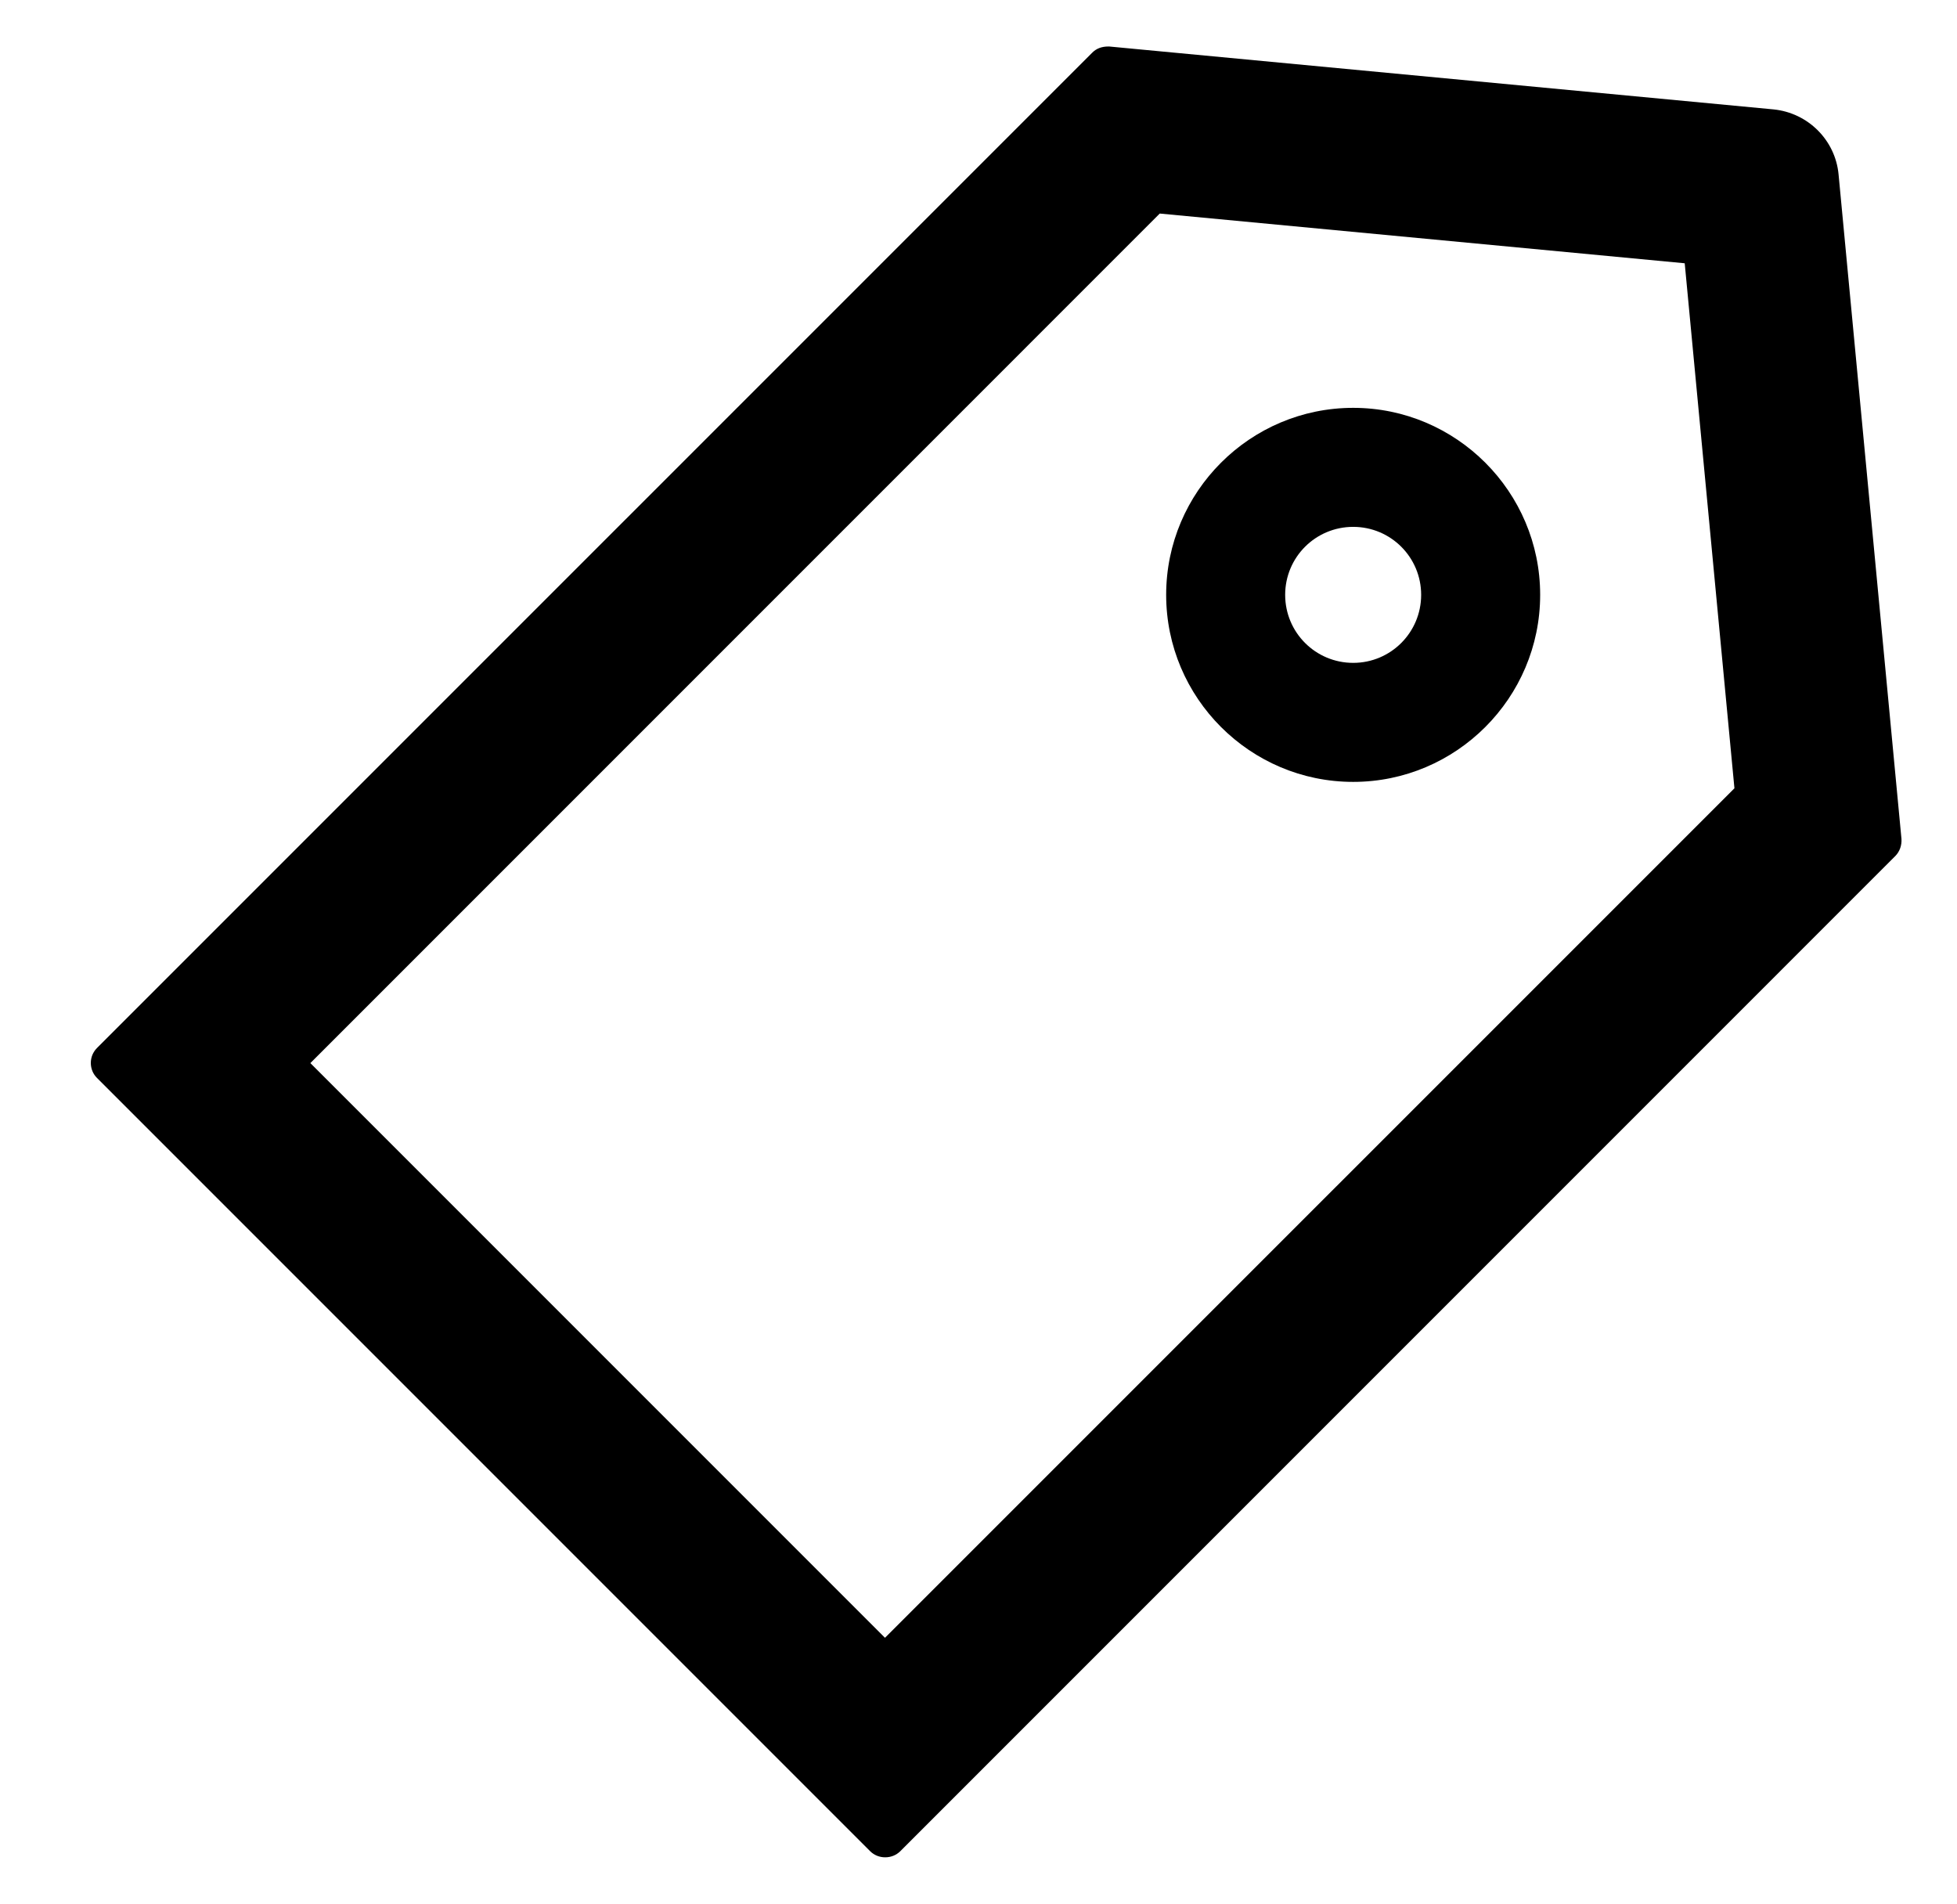 <svg width="37" height="36" viewBox="0 0 37 36" fill="none" xmlns="http://www.w3.org/2000/svg">
<path d="M35.95 15.858L34.761 3.298C34.7 2.647 34.182 2.133 33.531 2.068L20.971 0.879H20.955C20.826 0.879 20.726 0.919 20.65 0.996L1.834 19.811C1.797 19.849 1.767 19.893 1.747 19.941C1.727 19.99 1.717 20.042 1.717 20.095C1.717 20.147 1.727 20.199 1.747 20.248C1.767 20.297 1.797 20.341 1.834 20.378L16.451 34.995C16.527 35.071 16.628 35.111 16.736 35.111C16.845 35.111 16.945 35.071 17.022 34.995L35.837 16.179C35.918 16.095 35.958 15.978 35.95 15.858ZM16.732 30.961L5.868 20.097L21.927 4.037L31.852 4.977L32.792 14.902L16.732 30.961ZM25.584 7.71C23.635 7.71 22.048 9.297 22.048 11.245C22.048 13.194 23.635 14.781 25.584 14.781C27.532 14.781 29.119 13.194 29.119 11.245C29.119 9.297 27.532 7.71 25.584 7.71ZM25.584 12.531C24.872 12.531 24.298 11.956 24.298 11.245C24.298 10.534 24.872 9.96 25.584 9.96C26.295 9.96 26.869 10.534 26.869 11.245C26.869 11.956 26.295 12.531 25.584 12.531Z" fill="currentColor" />
</svg>
